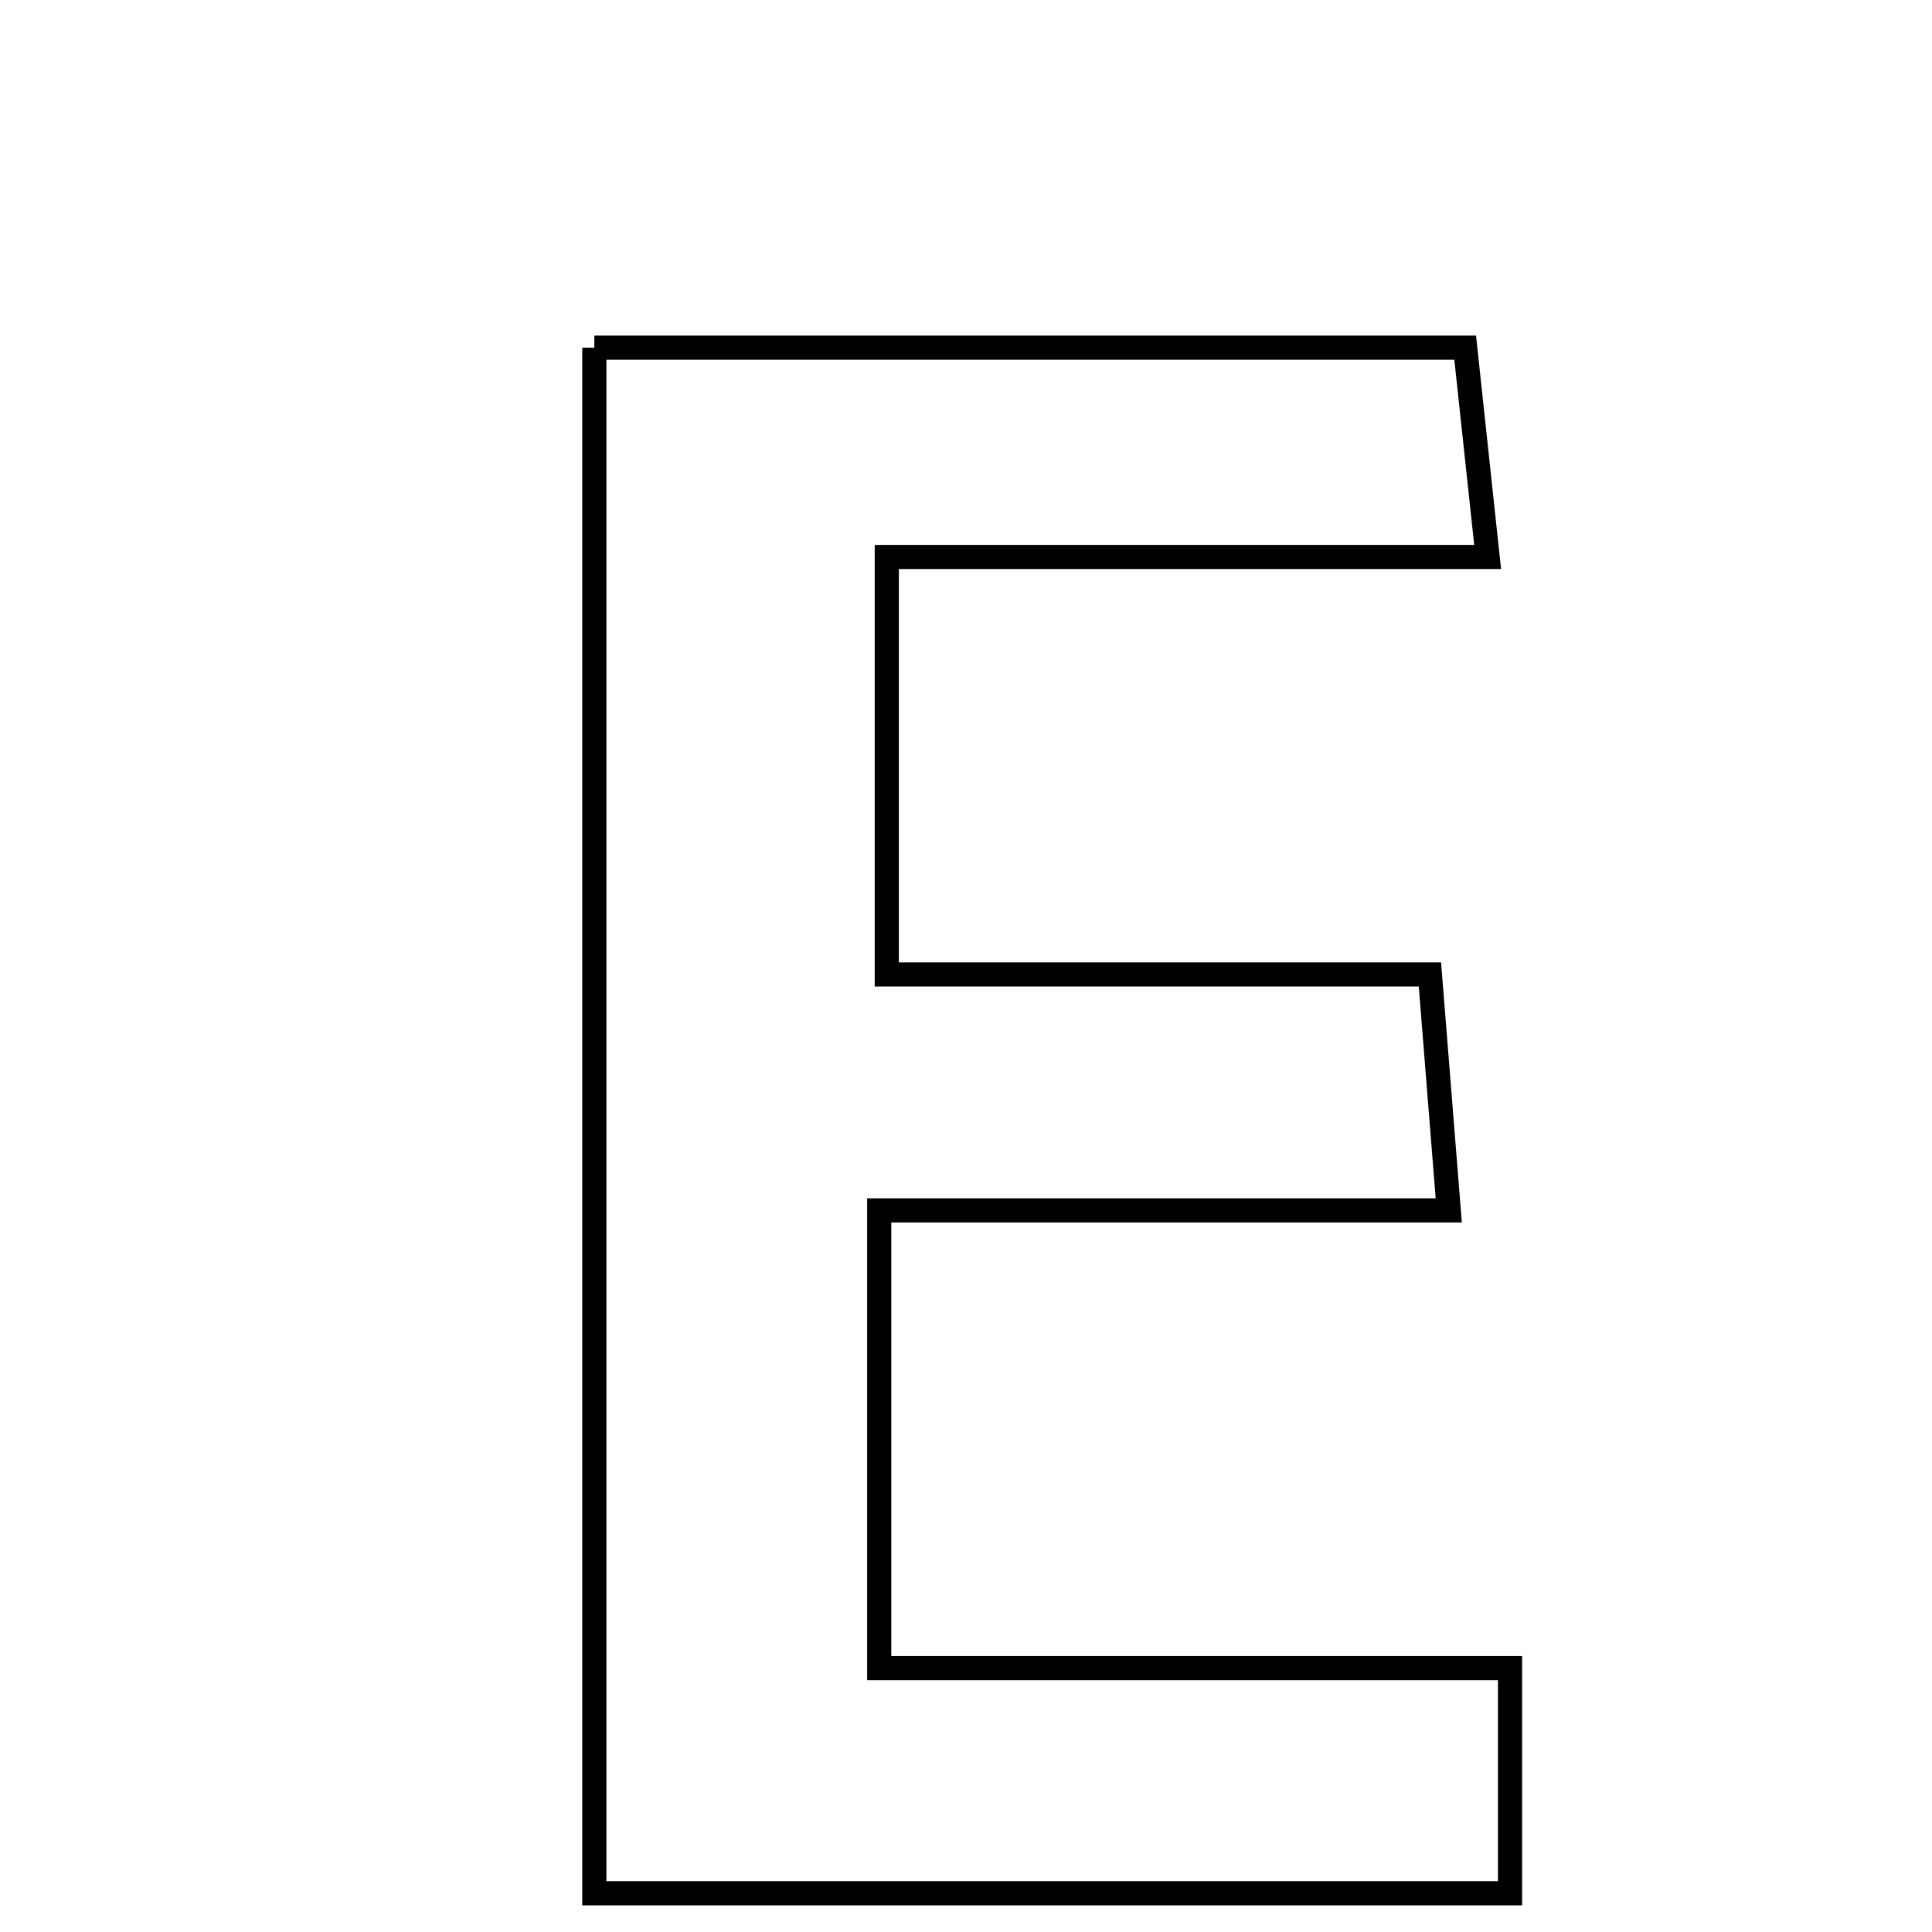 <svg xmlns="http://www.w3.org/2000/svg" viewBox="0.0 0.0 24.0 24.0" height="200px" width="200px"><path fill="none" stroke="black" stroke-width=".3" stroke-opacity="1.0"  filling="0" d="M7.383 4.319 C10.93 4.319 14.433 4.319 18.201 4.319 C18.275 5.011 18.361 5.806 18.48 6.919 C15.935 6.919 13.588 6.919 11.016 6.919 C11.016 8.762 11.016 10.314 11.016 12.105 C13.213 12.105 15.384 12.105 17.763 12.105 C17.844 13.111 17.907 13.905 17.997 15.036 C15.547 15.036 13.297 15.036 10.922 15.036 C10.922 17.038 10.922 18.721 10.922 20.722 C13.537 20.722 16.072 20.722 18.758 20.722 C18.758 21.828 18.758 22.618 18.758 23.519 C14.915 23.519 11.227 23.519 7.383 23.519 C7.383 17.086 7.383 10.802 7.383 4.319"></path></svg>